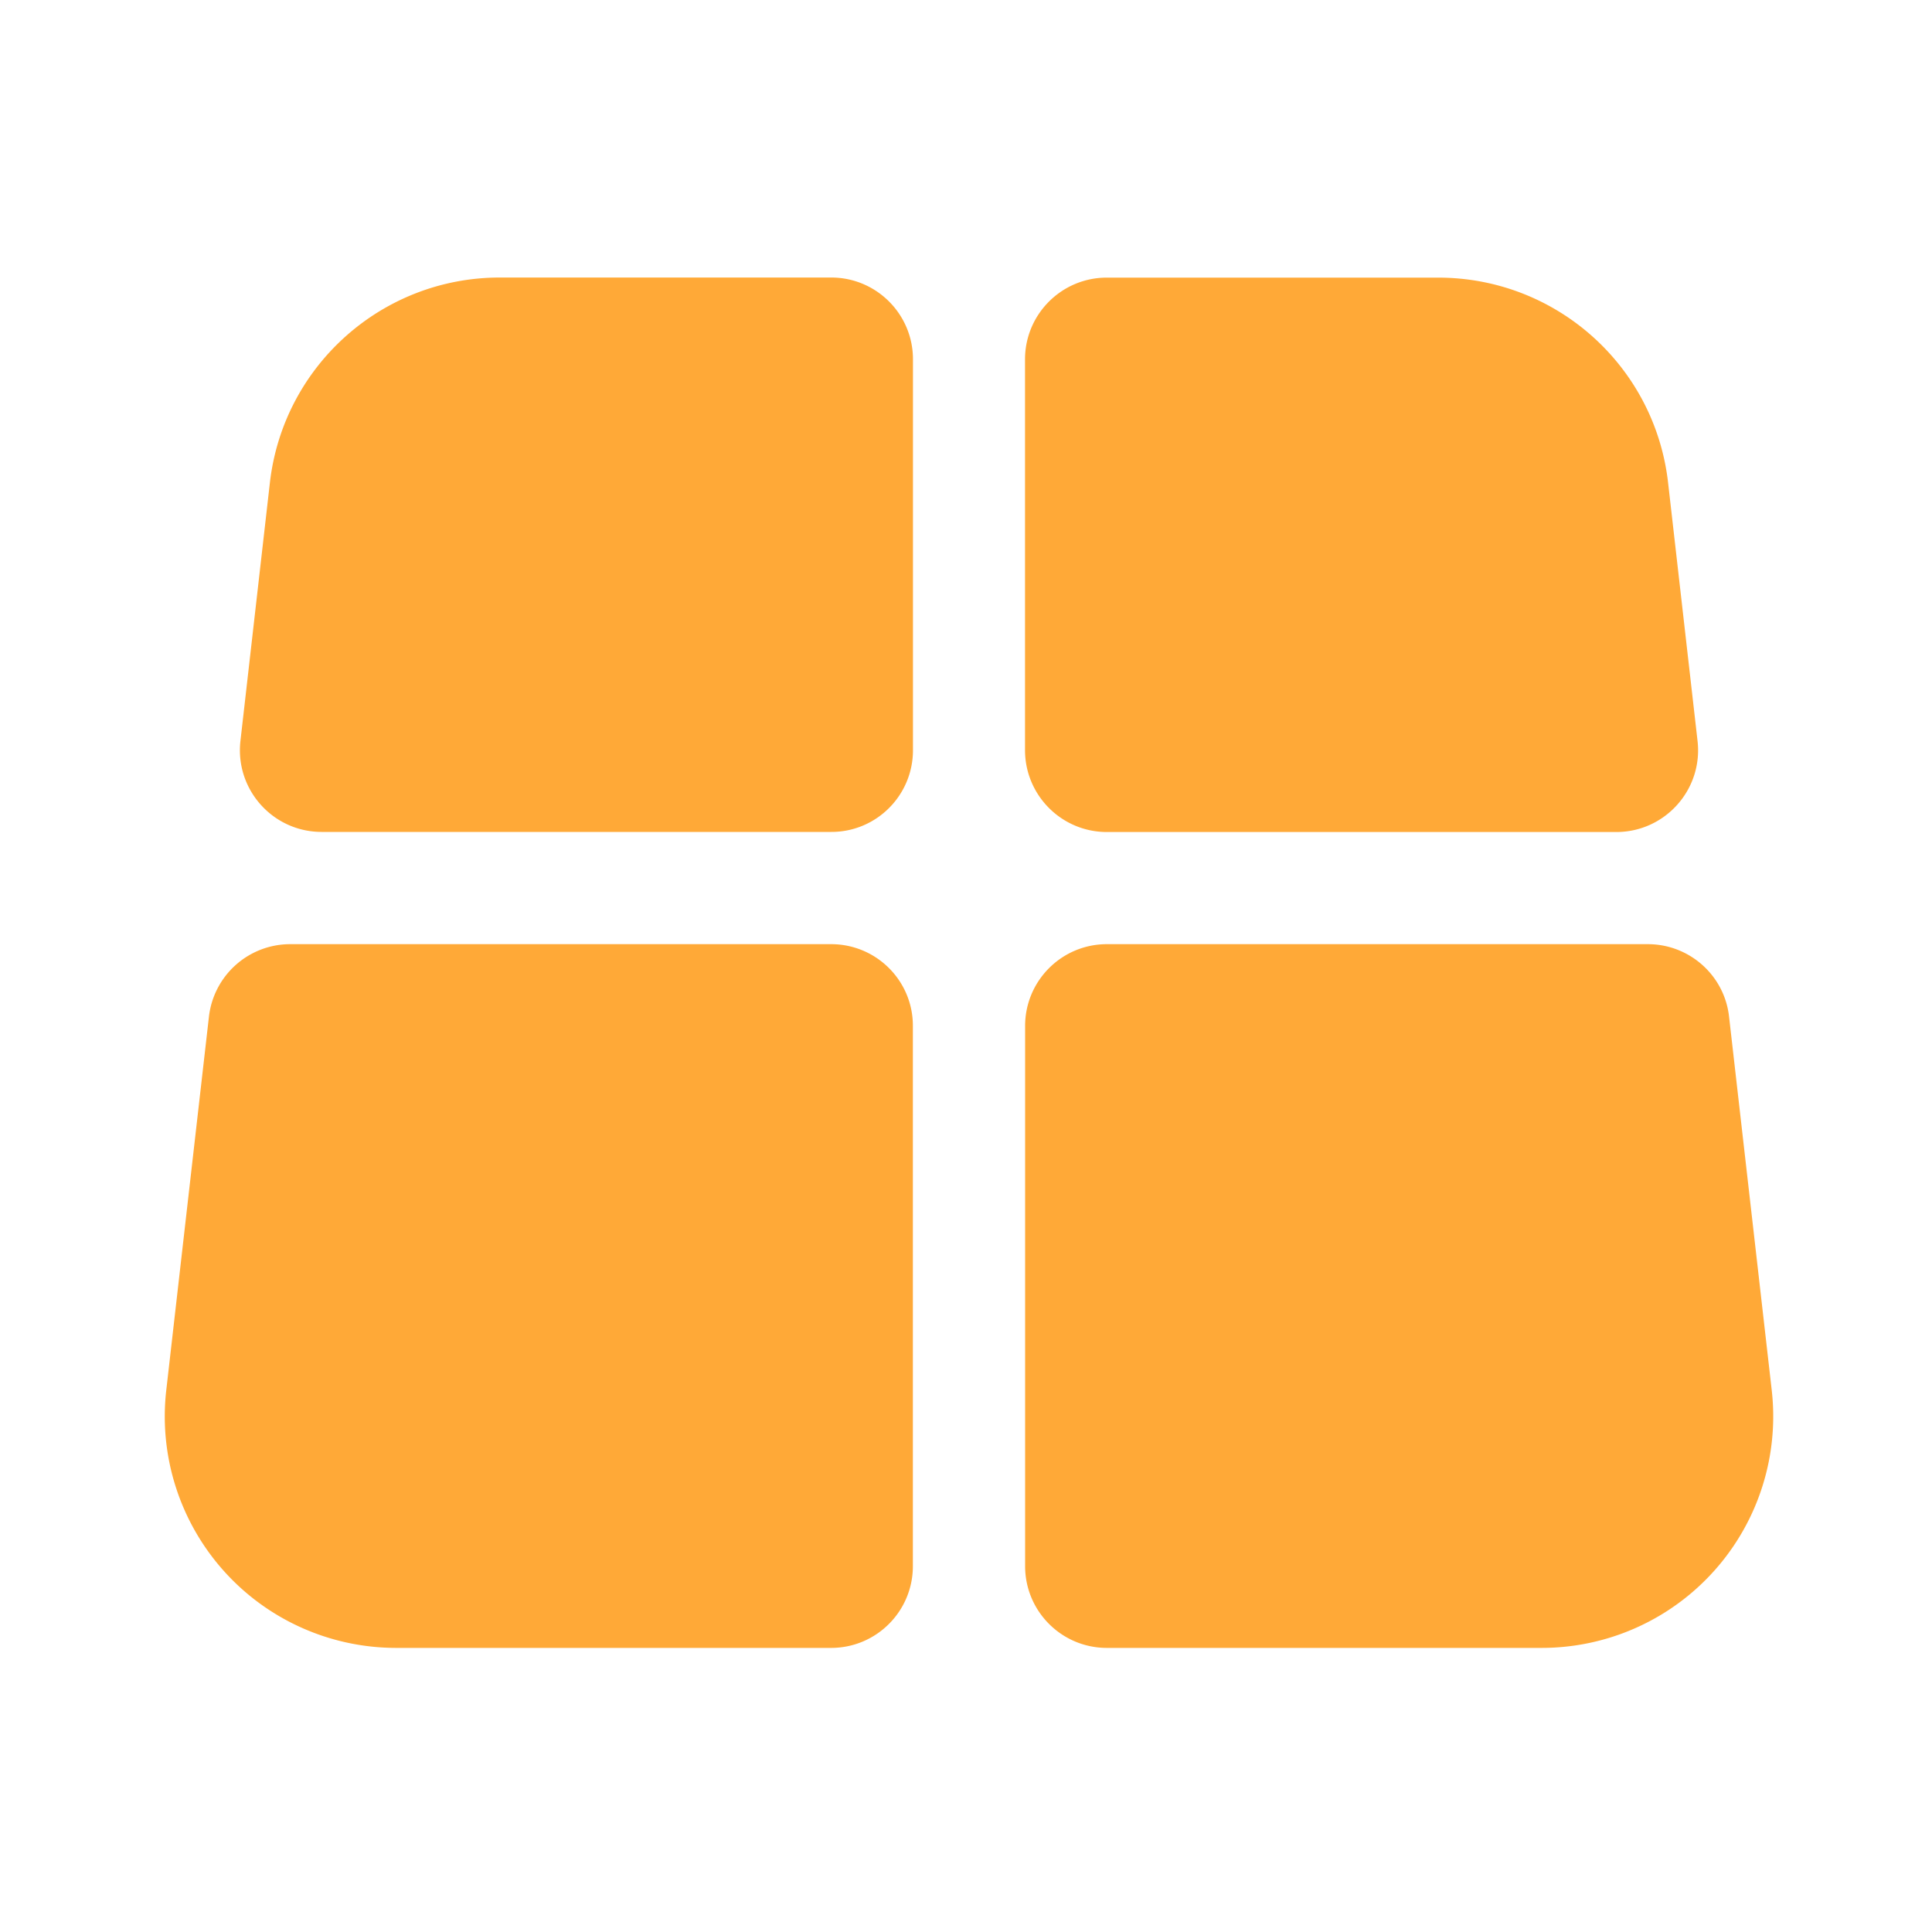 <?xml version="1.0" standalone="no"?><!DOCTYPE svg PUBLIC "-//W3C//DTD SVG 1.1//EN" "http://www.w3.org/Graphics/SVG/1.1/DTD/svg11.dtd"><svg t="1683215596640" class="icon" viewBox="0 0 1024 1024" version="1.1" xmlns="http://www.w3.org/2000/svg" p-id="2603" width="32" height="32" xmlns:xlink="http://www.w3.org/1999/xlink"><path d="M586.65 440.986h270.029c25.856 0 45.978-22.528 43.059-48.23l-15.616-136.909c-7.066-62.003-59.443-108.698-121.856-108.698h-175.667c-23.91 0-43.315 19.405-43.315 43.315v207.206c0.051 23.91 19.456 43.315 43.366 43.315zM483.891 397.619V190.413c0-23.91-19.405-43.315-43.315-43.315H264.909c-62.362 0-114.739 46.746-121.856 108.698L127.437 392.704c-2.918 25.702 17.152 48.23 43.059 48.23h270.08c23.91 0.051 43.315-19.354 43.315-43.315zM440.525 500.429h-286.72a43.366 43.366 0 0 0-43.059 38.4l-22.63 198.093a122.762 122.762 0 0 0 30.362 95.539c23.245 26.061 56.576 40.96 91.494 40.96h230.554c23.91 0 43.315-19.405 43.315-43.315V543.744c0.051-23.91-19.354-43.315-43.315-43.315zM873.37 500.429h-286.72c-23.91 0-43.315 19.405-43.315 43.315v286.362c0 23.91 19.405 43.315 43.315 43.315h230.554a122.706 122.706 0 0 0 121.856-136.55l-22.63-198.093c-2.458-21.811-20.992-38.349-43.059-38.349z" fill="#FFA937" p-id="2604"></path></svg>